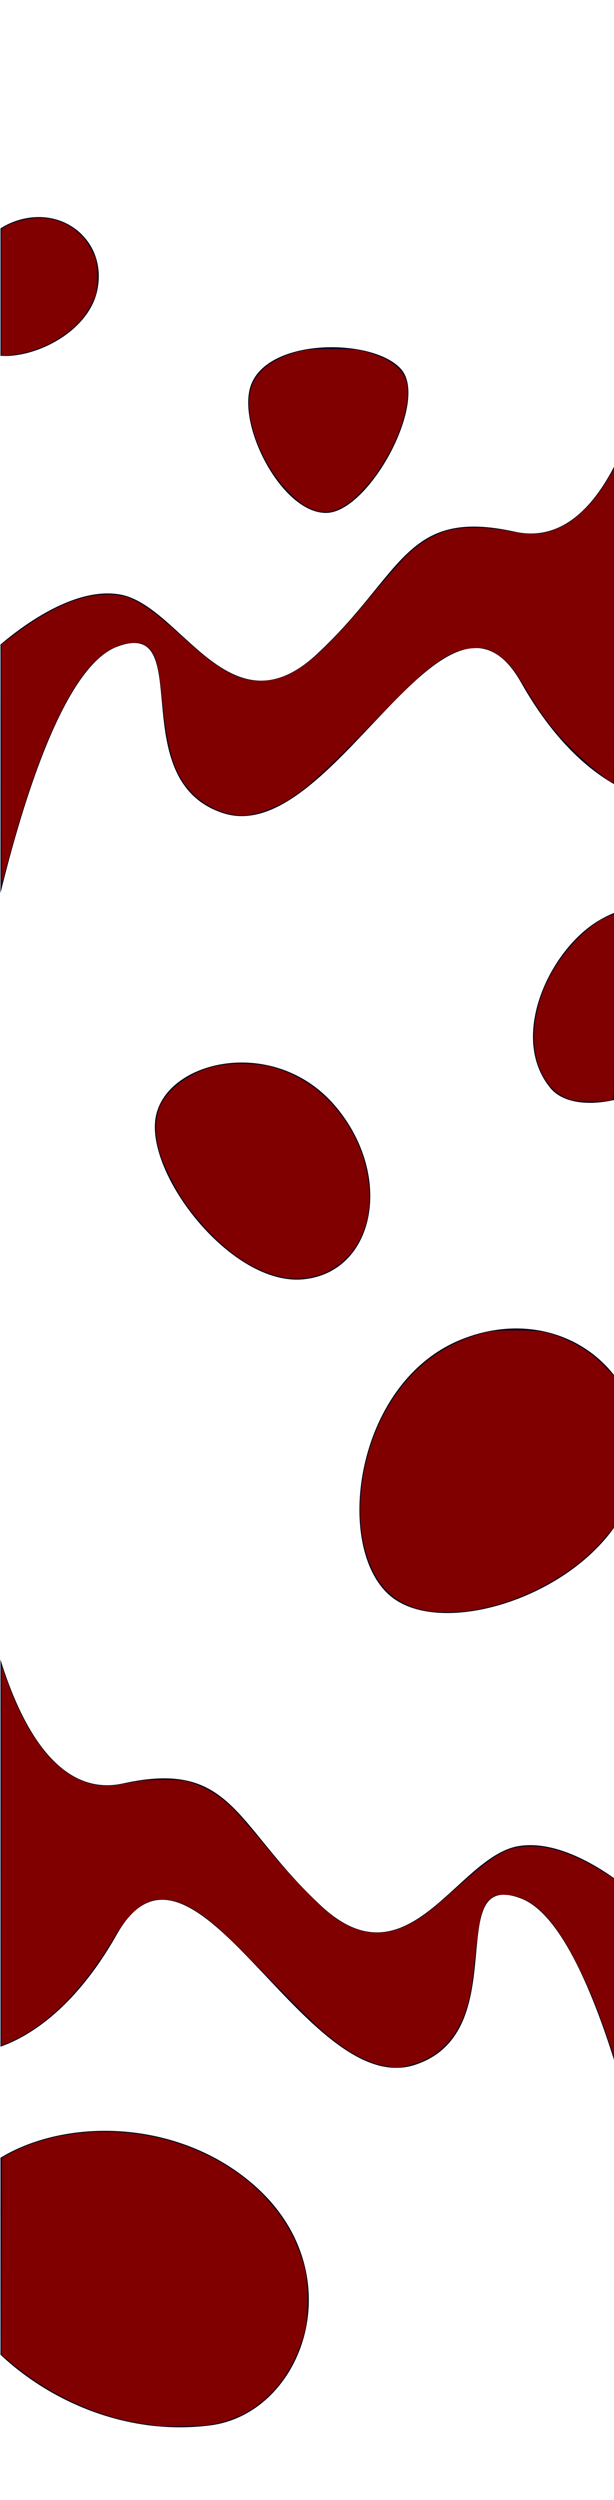 <?xml version="1.0" encoding="UTF-8" standalone="no"?>
<svg
   version="1.1"
   id="Слой_1"
   x="0px"
   y="0px"
   width="1920px"
   height="7815px"
   viewBox="0 0 1920 7815"
   enable-background="new 0 0 1920 7815"
   xml:space="preserve"
   sodipodi:docname="bg.svg"
   inkscape:version="1.3 (0e150ed6c4, 2023-07-21)"
   xmlns:inkscape="http://www.inkscape.org/namespaces/inkscape"
   xmlns:sodipodi="http://sodipodi.sourceforge.net/DTD/sodipodi-0.dtd"
   xmlns="http://www.w3.org/2000/svg"
   xmlns:svg="http://www.w3.org/2000/svg"><defs
   id="defs1" /><sodipodi:namedview
   id="namedview1"
   pagecolor="#ffffff"
   bordercolor="#000000"
   borderopacity="0.25"
   inkscape:showpageshadow="2"
   inkscape:pageopacity="0.0"
   inkscape:pagecheckerboard="0"
   inkscape:deskcolor="#d1d1d1"
   inkscape:zoom="0.23275752"
   inkscape:cx="958.07861"
   inkscape:cy="3905.3518"
   inkscape:window-width="3840"
   inkscape:window-height="2054"
   inkscape:window-x="-11"
   inkscape:window-y="-11"
   inkscape:window-maximized="1"
   inkscape:current-layer="Слой_1" />&#10;<path
   fill-rule="evenodd"
   clip-rule="evenodd"
   fill="#0C0920"
   d="M1921.5,4300.467v473.405  c-162.579,230.655-544.128,340.282-697.136,218.199c-182.555-145.657-119.362-665.173,214.056-803.127  C1632.009,4108.846,1820.035,4168.66,1921.5,4300.467z M487.071,3490.763c-34.127,178.568,237.009,531.04,462.094,508.468  c223.201-22.384,282.977-320.481,102.789-537.577C863.372,3234.443,521.198,3312.194,487.071,3490.763z M1609.5,1662  c-344-76-348,132-620,384s-424-156-616-188c-136.265-22.711-292.673,89.565-372,156.665v777.347  c69.248-283.395,198.511-706.969,364-770.013c252-96,15.559,416.727,332,520c341.981,111.609,695.871-826.354,932-408  c102.155,180.99,211.193,272.222,292,318.083v-995.825C1853.279,1589.044,1752.954,1693.693,1609.5,1662z M1019.25,1603.5  c133.515,0,322.823-347.536,235.75-448.75c-87-101.129-435.5-101.129-474.5,63C749.634,1347.647,885.735,1603.5,1019.25,1603.5z   M1921.5,5871.988c-83.886-58.922-197.627-118.051-300-100.989c-192,32-344,440.001-616,188.001c-272-252.001-276-460.001-620-384  c-206.185,45.553-323.273-190.545-384-387.031v1210.162c76.894-26.717,226.668-107.817,364-351.132  c236.128-418.353,590.018,519.608,932,408.001c316.44-103.273,80-616.001,332-520.001c119.021,45.342,219.305,277.175,292,509.222  V5871.988z M1.5,1112.393c110.247,7.67,273.673-75.216,302.154-202.144c35.419-157.852-112.772-278.476-268.309-214.122  c-11.999,4.965-23.275,10.949-33.845,17.79V1112.393z M1875.111,2876.006c-156.527,91.109-285.736,365.587-154.168,525.217  c37.736,45.785,115.518,56.674,200.557,37.19v-585.092C1906.109,2859.459,1890.613,2866.983,1875.111,2876.006z M793.155,6829.633  c-234.6-204.436-583.626-210.758-791.655-84.437v615.795c154.791,145.936,396.095,253.955,655.202,221.097  C951.344,7544.724,1107.091,7103.201,793.155,6829.633z"
   id="path1" />&#10;<path
   style="fill:#800000;stroke-width:4.296"
   d="m 494.076,7582.876 c -3.544,-0.701 -23.845,-3.625 -45.111,-6.497 C 309.149,7557.493 158.247,7488.606 37.564,7388.573 l -33.325,-27.623 1.102,-307.866 1.102,-307.866 25.778,-13.825 c 141.377,-75.819 345.937,-88.659 519.586,-32.613 203.522,65.688 350.851,207.563 398.448,383.699 8.443,31.244 9.856,46.759 9.786,107.408 -0.063,54.384 -1.86,77.391 -7.717,98.815 -45.941,168.038 -154.422,271.894 -304.967,291.965 -29.903,3.987 -136.525,5.524 -153.282,2.209 z"
   id="path2" /><path
   style="fill:#800000;stroke-width:4.296"
   d="m 1210.545,6459.371 c -63.784,-10.74 -121.483,-42.176 -200.91,-109.463 -20.085,-17.015 -96.452,-92.35 -169.704,-167.41 -135.17,-138.506 -175.925,-176.151 -224.93,-207.763 -60.062,-38.744 -114.944,-47.42 -160.13,-25.312 -31.75,15.534 -65.396,51.621 -95.044,101.938 -100.459,170.497 -212.417,282.311 -335.122,334.689 l -20.408,8.711 0.174,-593.813 0.174,-593.813 12.155,34.37 c 63.282,178.938 147.958,292.32 244.647,327.584 42.798,15.609 79.272,16.944 138.111,5.053 37.996,-7.679 63.797,-10.004 111.704,-10.066 57.057,-0.074 65.145,0.916 96.164,11.763 42.344,14.807 84.036,41.536 119.659,76.715 15.136,14.947 61.007,67.776 101.936,117.399 86.836,105.279 182.389,202.984 225.725,230.805 92.83,59.597 176.1,54.758 274.964,-15.978 14.178,-10.144 56.101,-45.503 93.163,-78.575 129.223,-115.312 162.539,-134.105 237.746,-134.105 63.136,0 132.812,23.836 215.548,73.737 l 44.286,26.711 -0.222,277.37 -0.222,277.37 -22.77,-64.445 c -36.507,-103.324 -48.795,-133.399 -84.255,-206.223 -77.268,-158.684 -145.255,-227.925 -228.847,-233.069 -27.304,-1.68 -32.782,-0.701 -45.74,8.172 -29.816,20.418 -38.463,50.008 -51.961,177.815 -4.731,44.799 -10.526,92.172 -12.878,105.272 -20.424,113.785 -66.998,186.339 -143.202,223.088 -29.521,14.236 -78.264,27.231 -95.165,25.37 -2.363,-0.26 -13.454,-2.015 -24.646,-3.9 z"
   id="path3" /><path
   style="fill:#800000;stroke-width:4.296"
   d="m 1347.854,5037.164 c -87.933,-12.129 -146.966,-54.057 -183.239,-130.147 -69.632,-146.066 -41.151,-376.388 66.56,-538.269 64.891,-97.525 154.661,-164.182 266.092,-197.581 35.097,-10.52 45.41,-11.624 111.704,-11.961 83.553,-0.425 109.107,4.448 169.032,32.234 45.23,20.972 81.343,46.755 115.599,82.532 l 26.852,28.045 -4e-4,235.595 -5e-4,235.595 -29.846,35.048 c -110.126,129.318 -300.316,222.598 -470.673,230.845 -23.63,1.144 -56.065,0.273 -72.079,-1.936 z"
   id="path4" /><path
   style="fill:#800000;stroke-width:4.296"
   d="m 867.945,3988.837 c -96.32,-25.215 -191.95,-98.737 -279.03,-214.523 -35.889,-47.719 -77.729,-129.434 -91.294,-178.297 -13.099,-47.183 -12.923,-98.286 0.455,-132.52 21.605,-55.288 88.824,-107.006 166.622,-128.198 47.74,-13.004 135.308,-12.929 183.825,0.159 103.554,27.933 186.229,92.79 246.844,193.644 53.486,88.992 73.339,205.613 49.79,292.472 -35.134,129.588 -151.932,200.061 -277.213,167.263 z"
   id="path5" /><path
   style="fill:#800000;stroke-width:4.296"
   d="M 4.638,2388.478 4.296,2014.425 41.889,1986.137 c 108.123,-81.361 198.849,-122.654 279.013,-126.989 82.245,-4.447 123.257,17.709 256.953,138.821 116.058,105.134 173.276,134.763 250.675,129.807 91.29,-5.845 167.249,-66.78 336.676,-270.086 46.491,-55.787 97.69,-113.499 113.775,-128.248 36.584,-33.545 75.718,-56.785 117.321,-69.674 43.356,-13.431 126.701,-13.358 193.334,0.168 75.2,15.266 116.5,11.46 170.104,-15.675 49.525,-25.07 100.242,-77.688 141.55,-146.858 l 19.162,-32.087 v 490.718 c 0,269.895 -1.134,490.718 -2.52,490.718 -10.636,0 -78.229,-54.755 -124.526,-100.874 -59.88,-59.65 -90.203,-97.686 -133.293,-167.203 -14.798,-23.873 -33.195,-53.515 -40.881,-65.871 -19.649,-31.585 -53.148,-63.888 -79.752,-76.904 -19.935,-9.753 -26.894,-10.895 -58.206,-9.551 -71.41,3.065 -129.804,42.927 -263.266,179.714 -209.962,215.193 -254.633,256.326 -324.42,298.719 -34.216,20.785 -87.682,39.868 -121.042,43.201 -53.932,5.389 -118.684,-18.999 -163.212,-61.472 -61.717,-58.868 -84.042,-124.698 -102.362,-301.832 -12.144,-117.427 -20.968,-145.858 -51.796,-166.884 -12.861,-8.772 -18.556,-9.841 -43.379,-8.137 -98.817,6.781 -184.419,110.891 -274.011,333.255 -32.298,80.162 -65.286,178.988 -94.178,282.139 -11.913,42.533 -25.479,90.867 -30.145,107.408 l -8.485,30.074 z"
   id="path6" /><path
   style="fill:#800000;stroke-width:4.296"
   d="m 983.187,1594.39 c -28.436,-10.158 -52.634,-27.121 -81.255,-56.961 -61.825,-64.458 -105.394,-150.716 -119.98,-237.539 -17.091,-101.728 29.35,-165.53 144.768,-198.887 29.232,-8.448 43.377,-9.684 110.841,-9.684 67.465,0 81.61,1.236 110.841,9.684 74.044,21.4 114.04,53.029 123.269,97.481 17.577,84.666 -50.15,244.736 -144.033,340.418 -53.255,54.275 -98.833,71.783 -144.451,55.488 z"
   id="path7" /><path
   style="fill:#800000;stroke-width:4.296"
   d="m 1785.12,3437.735 c -38.547,-12.745 -62.479,-33.034 -85.054,-72.109 -51.743,-89.56 -35.142,-233.158 40.415,-349.611 47.429,-73.1 120.925,-139.779 170.306,-154.511 l 9.667,-2.884 v 287.889 c 0,225.667 -1.161,288.611 -5.37,291.227 -9.844,6.118 -111.459,6.117 -129.964,-9e-4 z"
   id="path8" /><path
   style="fill:#800000;stroke-width:4.296"
   d="M 4.296,914.092 V 716.325 l 9.667,-6.275 c 20.176,-13.097 62.419,-25.702 93.445,-27.883 78.079,-5.489 145.507,32.553 179.437,101.236 15.729,31.839 16.046,33.461 16.046,82.096 0,46.608 -0.807,51.308 -13.314,77.542 -7.323,15.359 -21.399,38.095 -31.281,50.523 -47.685,59.972 -141.693,108.801 -222.645,115.644 l -31.355,2.651 z"
   id="path9" /></svg>
